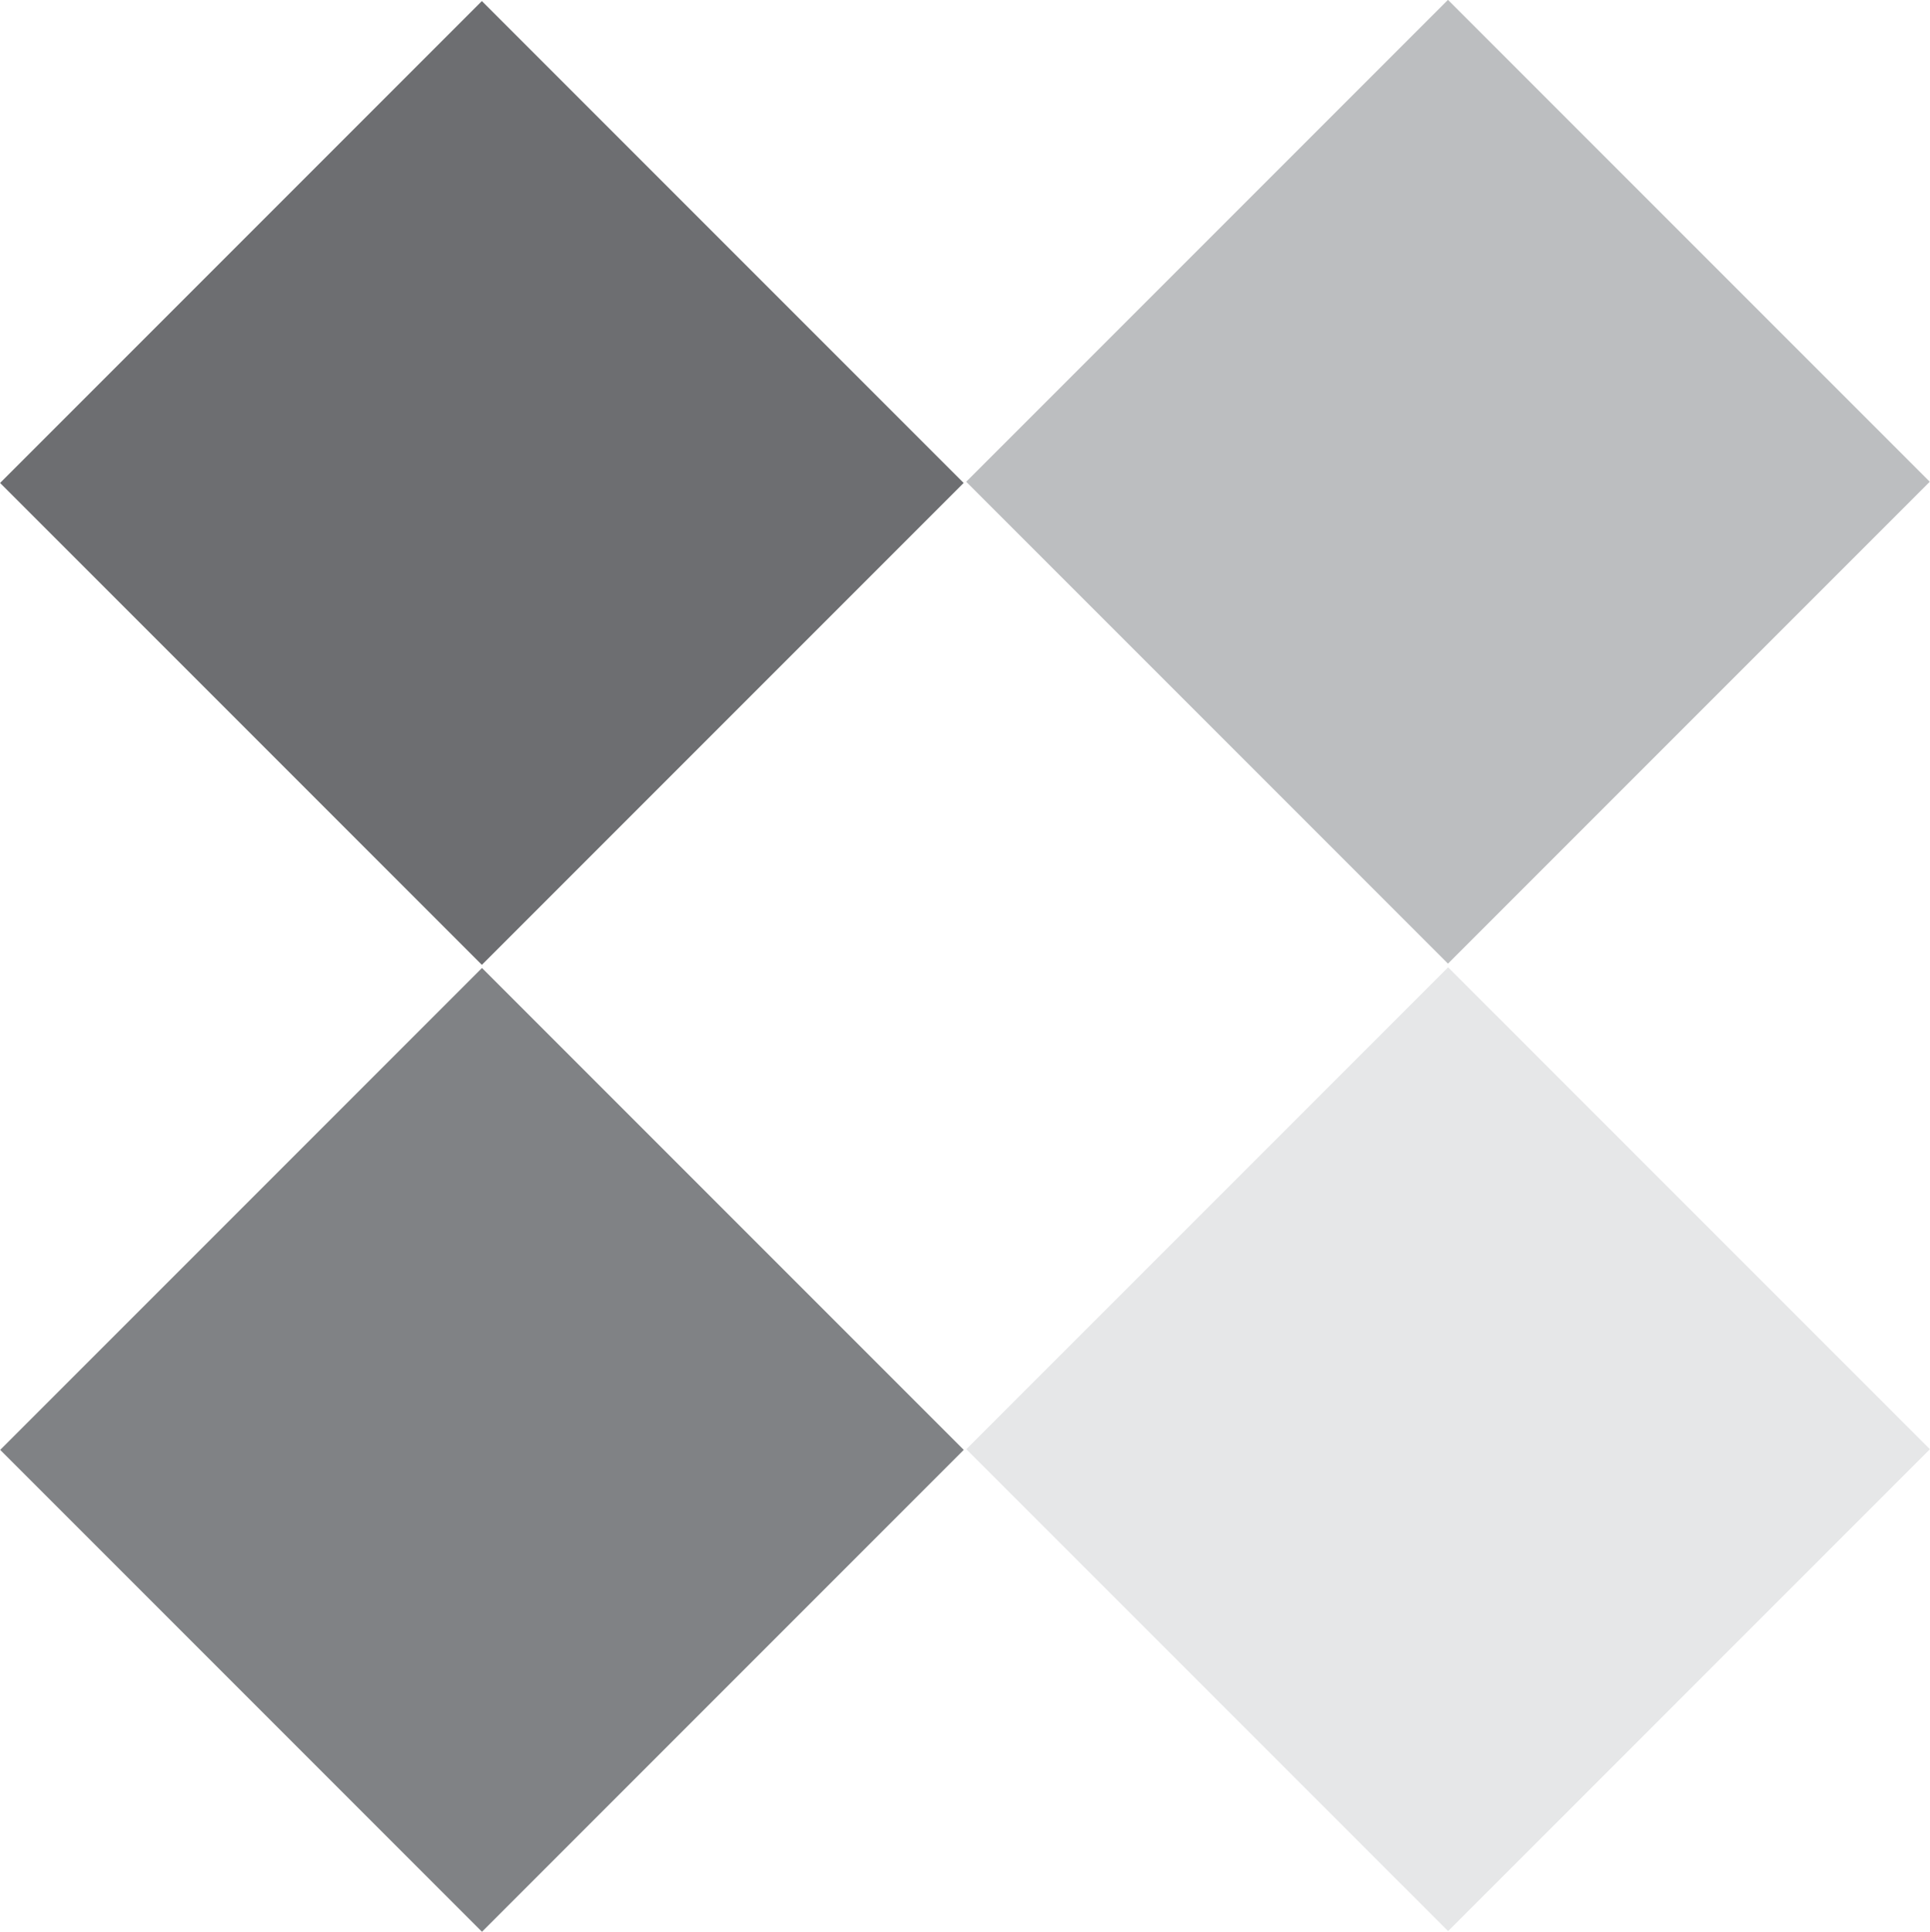 <svg xmlns="http://www.w3.org/2000/svg" viewBox="0 0 427.29 427.65"><title>diamonds2</title><path fill="#6d6e71" d="M106.684.234l106.665 106.665-106.665 106.665-106.665-106.665z"/><path fill="#e6e7e8" d="M320.604 214.107l106.665 106.665-106.665 106.665-106.665-106.665z"/><path fill="#808285" d="M106.708 214.251l106.665 106.665-106.665 106.665-106.665-106.665z"/><path fill="#bcbec0" d="M320.575-.034l106.665 106.665-106.665 106.665-106.665-106.665z"/></svg>